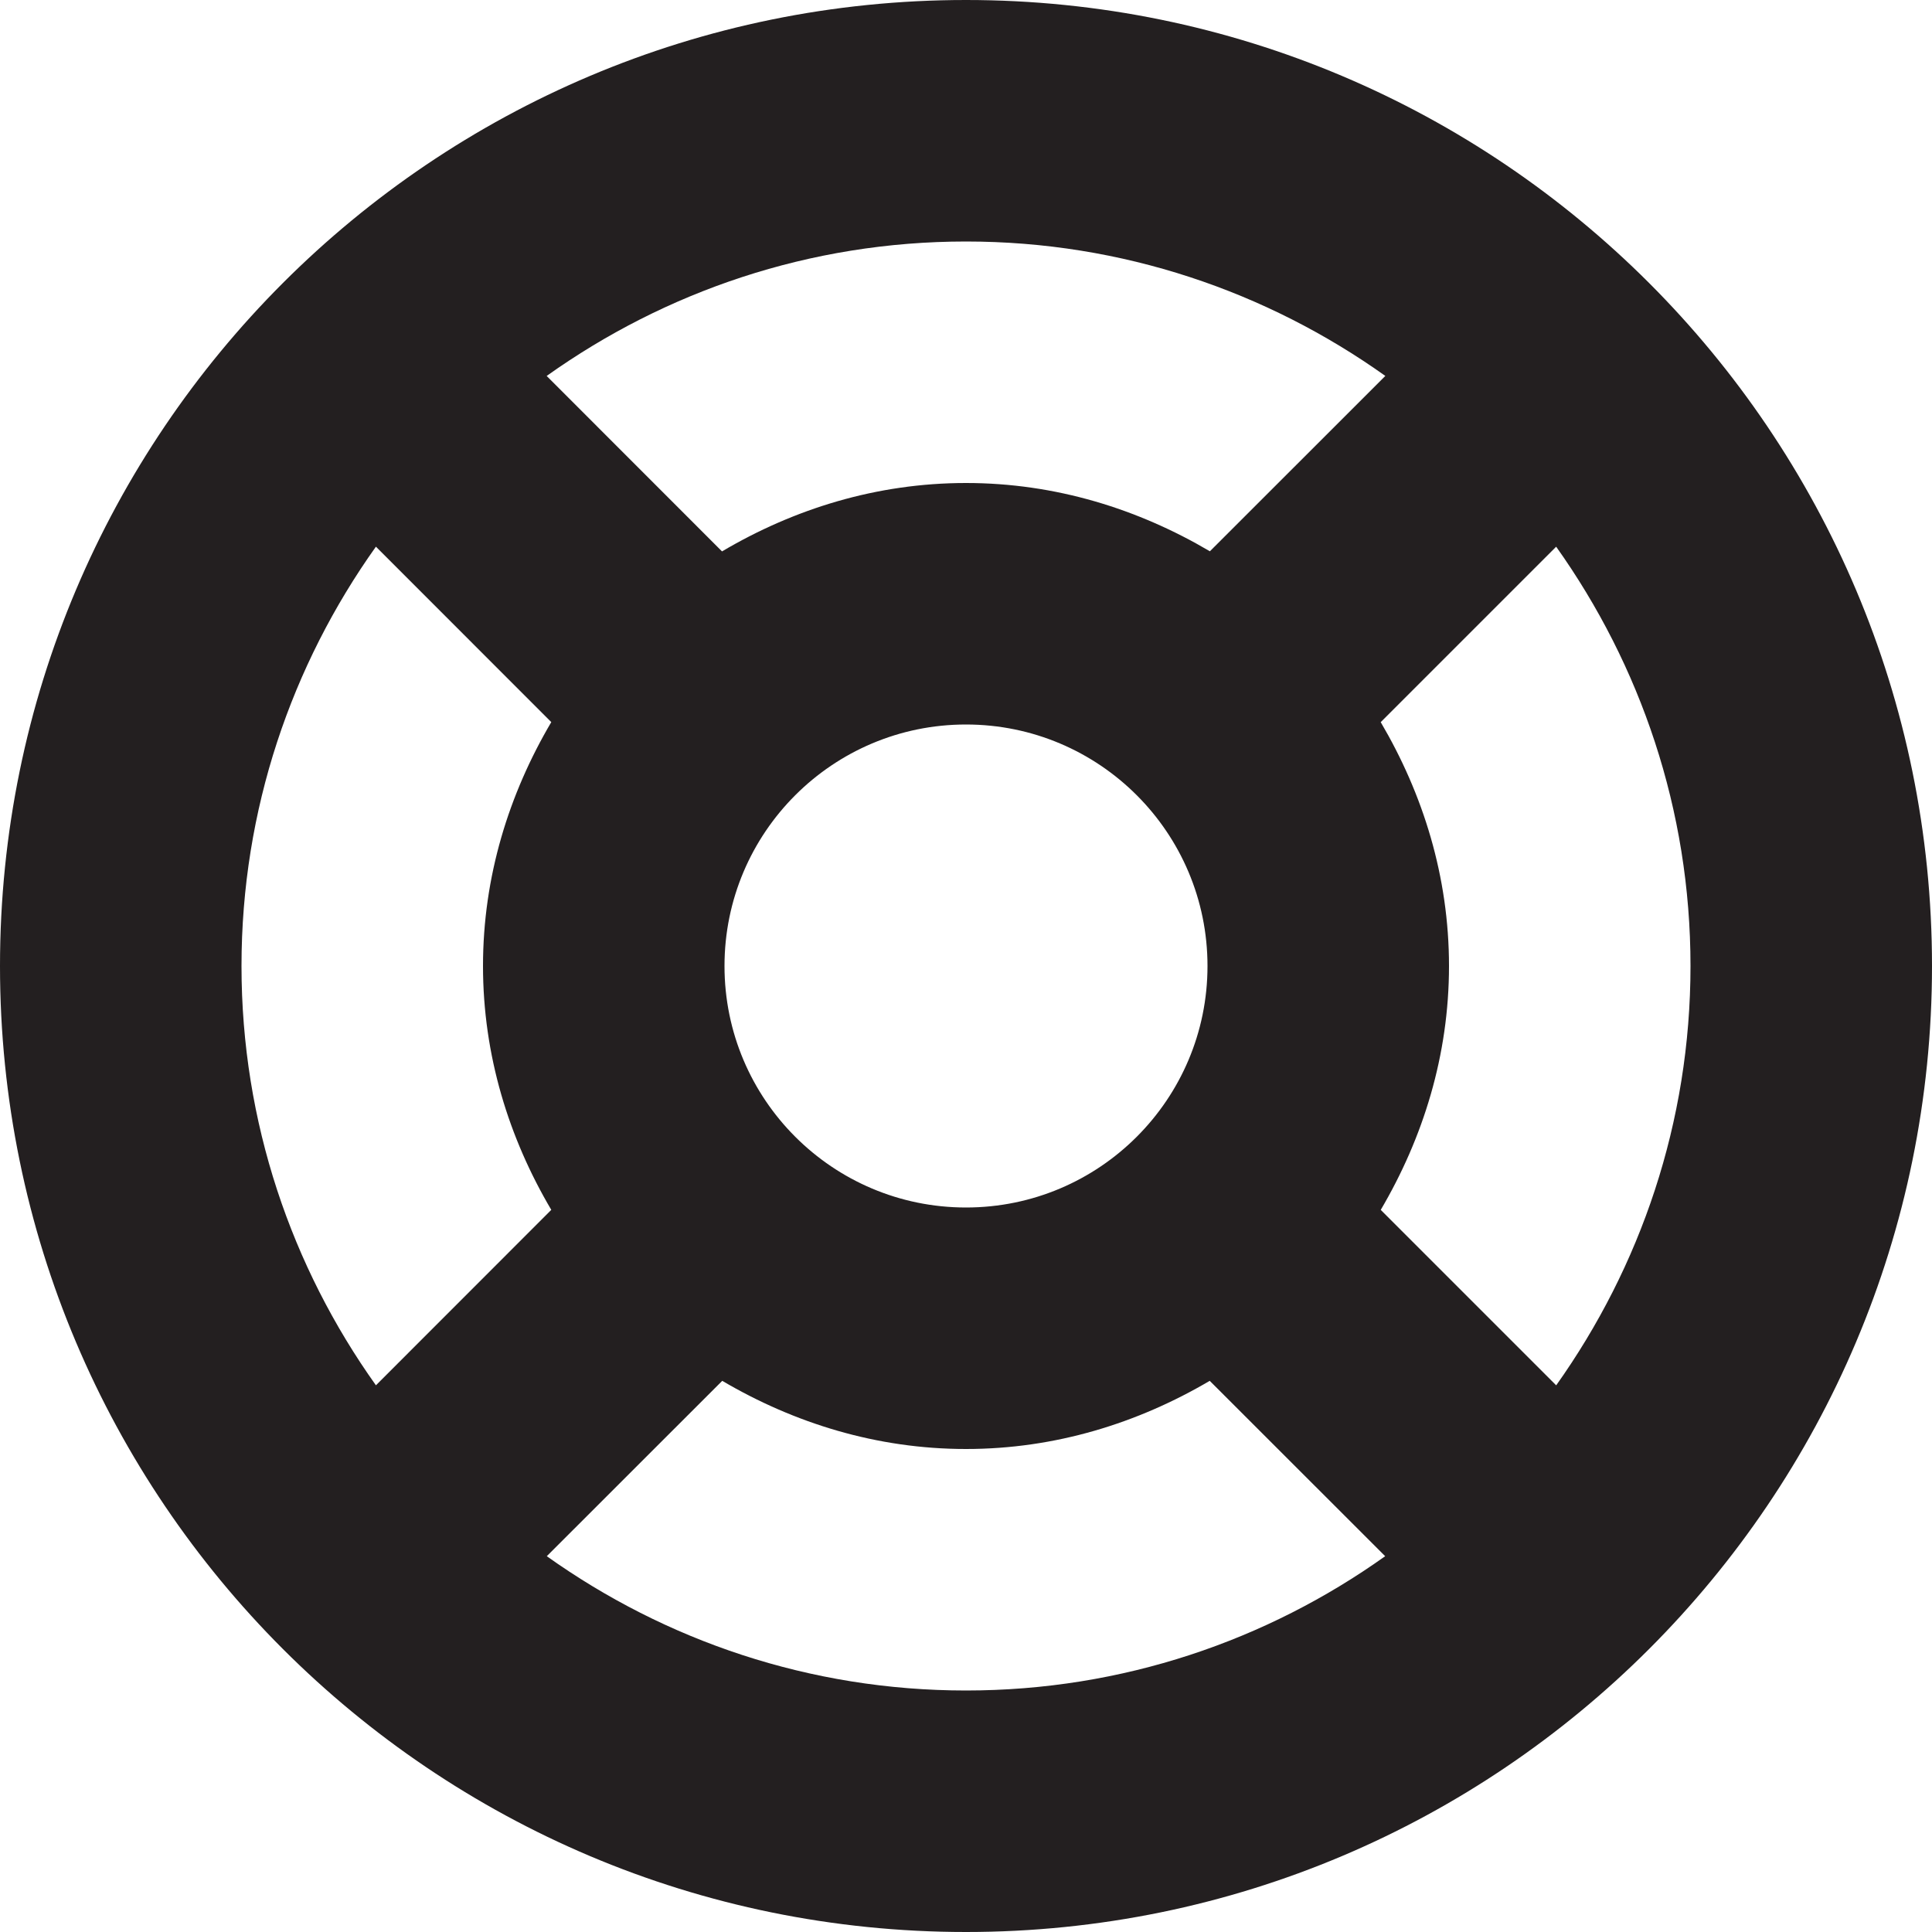 <?xml version="1.0" encoding="utf-8"?>
<!-- Generator: Adobe Illustrator 16.0.0, SVG Export Plug-In . SVG Version: 6.00 Build 0)  -->
<!DOCTYPE svg PUBLIC "-//W3C//DTD SVG 1.0//EN" "http://www.w3.org/TR/2001/REC-SVG-20010904/DTD/svg10.dtd">
<svg version="1.0" id="Layer_1" xmlns="http://www.w3.org/2000/svg" xmlns:xlink="http://www.w3.org/1999/xlink" x="0px" y="0px"
	 width="64px" height="64px" viewBox="0 0 64 64" enable-background="new 0 0 64 64" xml:space="preserve">
<path fill="#231F20" d="M32,0C14.328,0,0,14.328,0,32s14.328,32,32,32s32-14.328,32-32S49.672,0,32,0z M45.891,12.453l-5.812,5.809
	C37.699,16.859,34.961,16,32,16s-5.703,0.859-8.082,2.266l-5.809-5.812C22.031,9.66,26.816,8,32,8
	C37.18,8,41.969,9.66,45.891,12.453z M24,32c0-4.418,3.582-8,8-8s8,3.582,8,8s-3.582,8-8,8S24,36.418,24,32z M12.453,18.109
	l5.809,5.812C16.859,26.301,16,29.039,16,32s0.859,5.703,2.262,8.078l-5.809,5.812C9.66,41.969,8,37.18,8,32
	S9.66,22.031,12.453,18.109z M18.113,51.551l5.812-5.809C26.305,47.141,29.039,48,32,48s5.695-0.859,8.074-2.258l5.812,5.809
	C41.965,54.344,37.18,56,32,56S22.035,54.344,18.113,51.551z M51.551,45.891l-5.812-5.812C47.141,37.695,48,34.961,48,32
	s-0.859-5.695-2.262-8.078l5.812-5.812C54.34,22.035,56,26.82,56,32S54.34,41.965,51.551,45.891z"/>
</svg>
